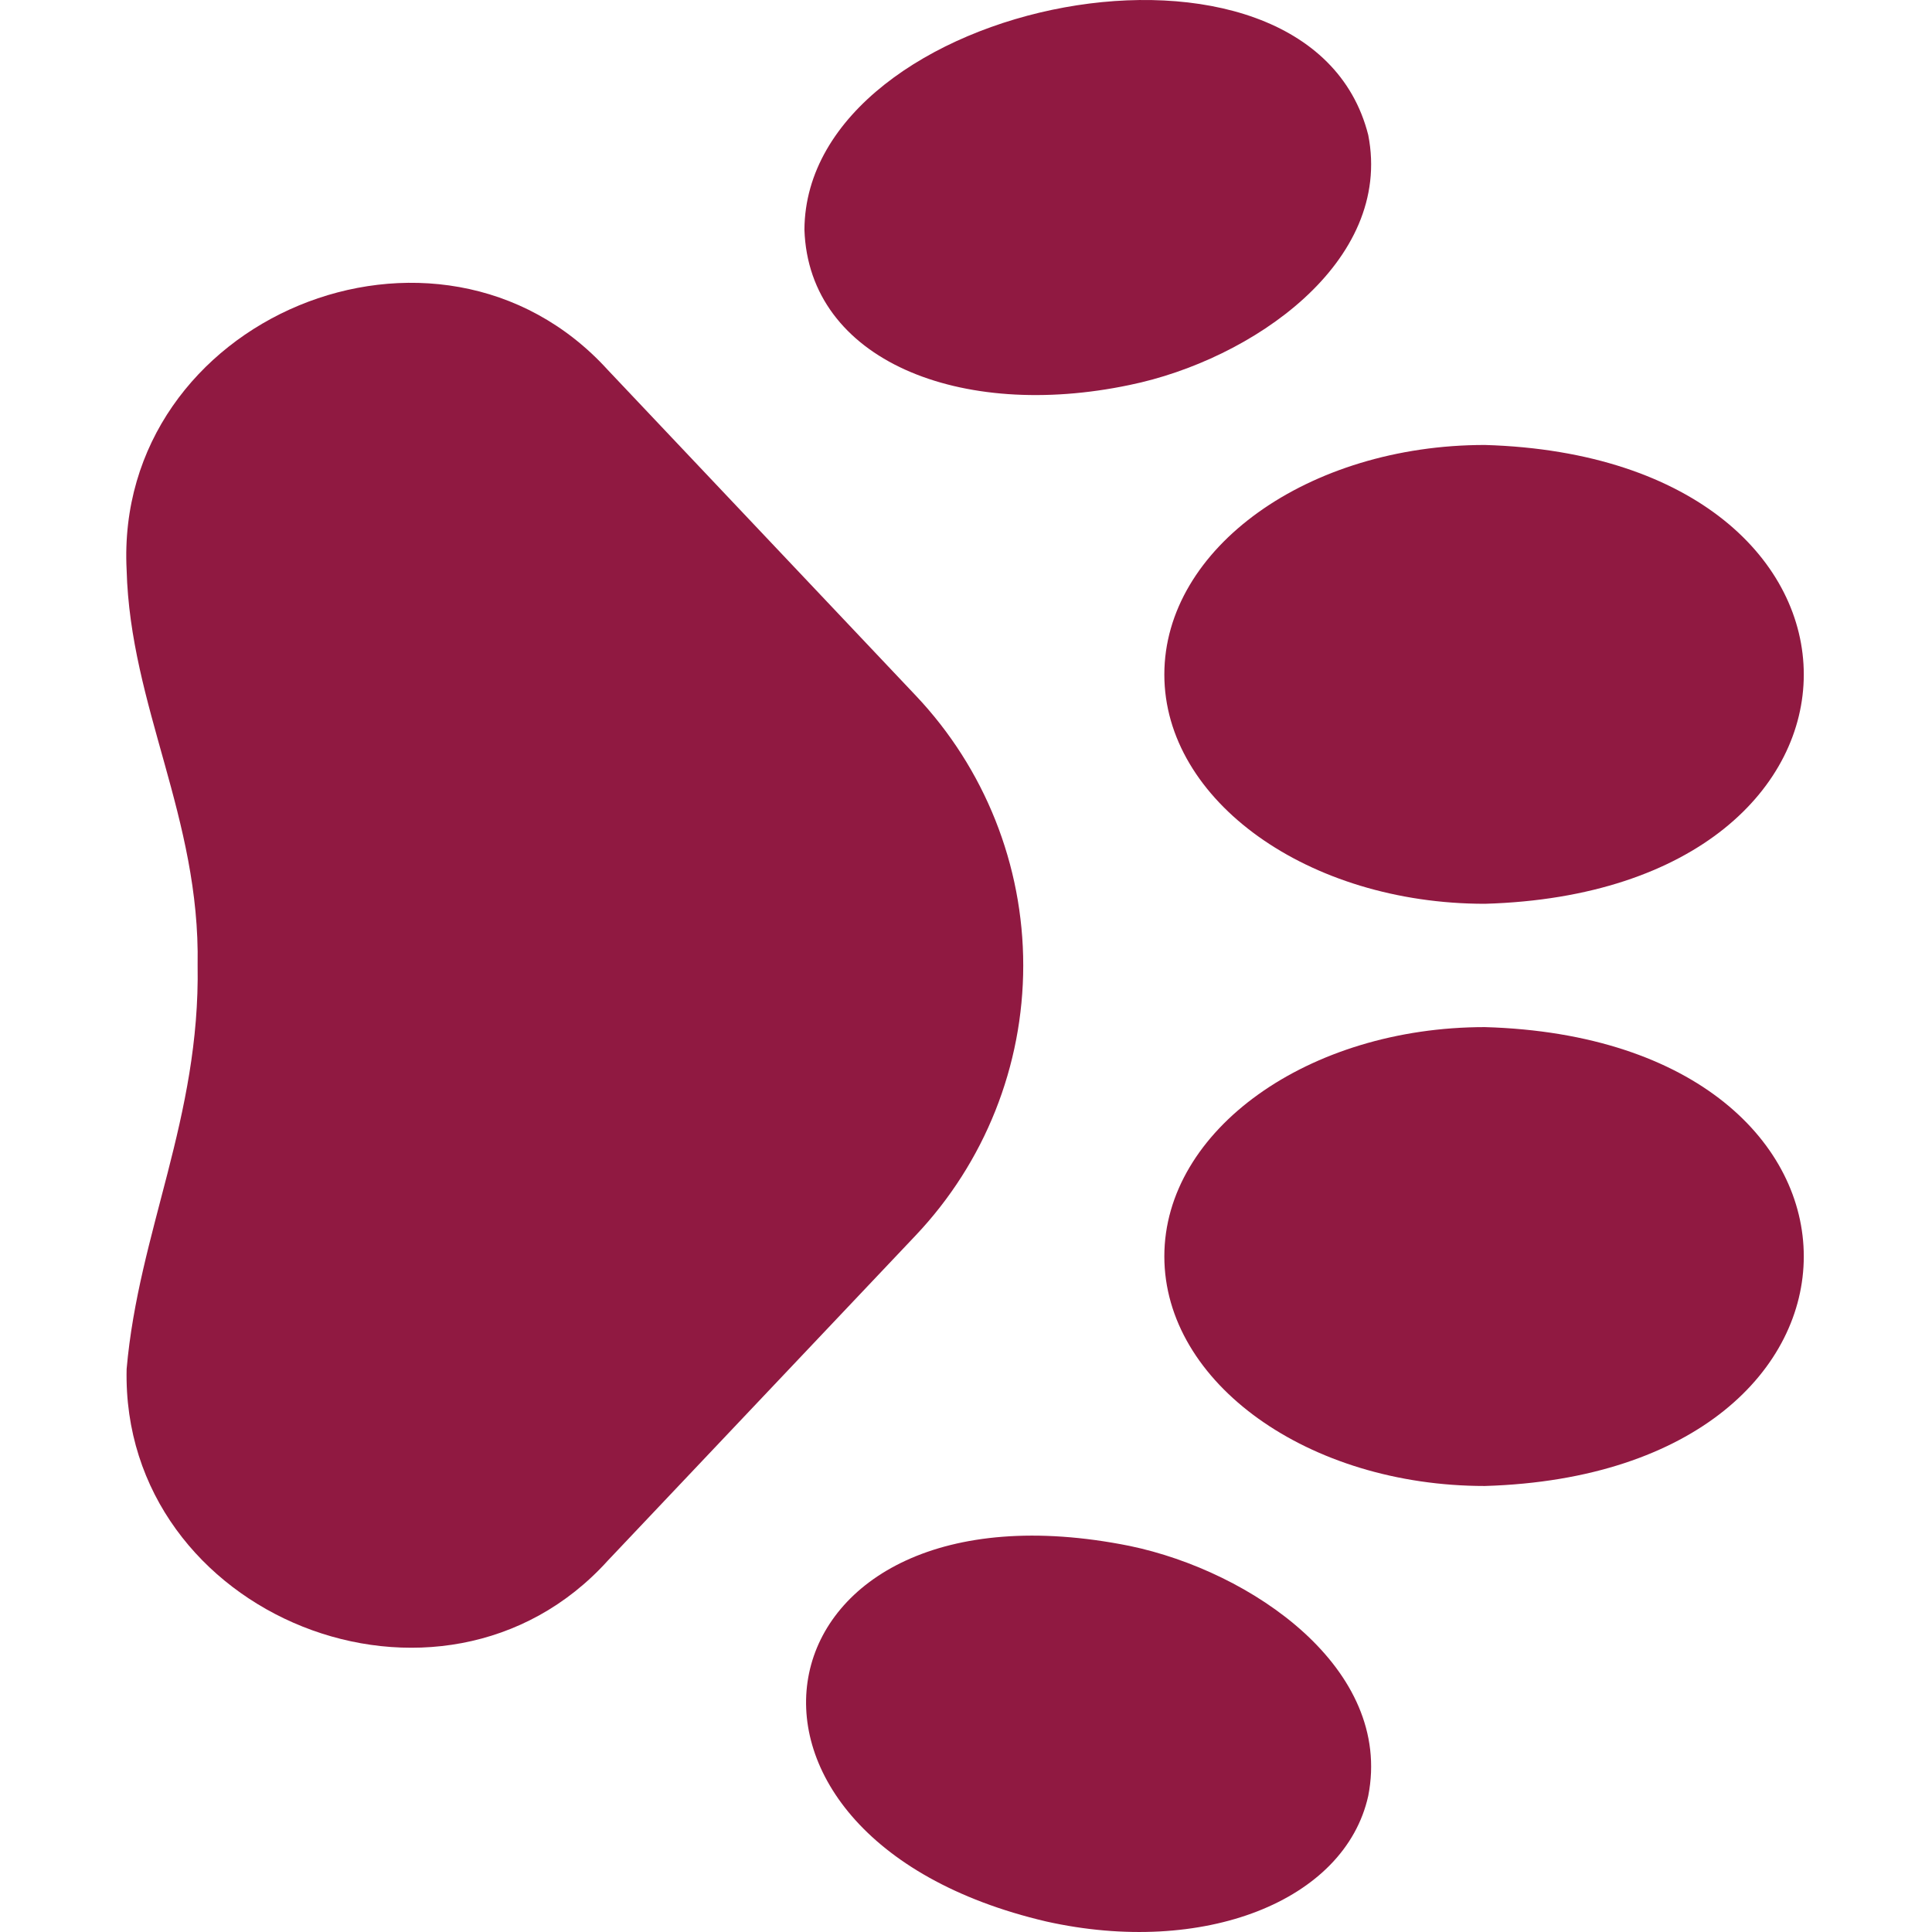 <svg width="35" height="35" viewBox="0 0 35 35" fill="none" xmlns="http://www.w3.org/2000/svg">
<g clip-path="url(#clip0_1621_809)">
<path d="M16.589 22.38C17.84 21.059 18.537 19.309 18.537 17.49C18.537 15.671 17.84 13.921 16.589 12.6L11.011 6.702C7.938 3.322 2.064 5.76 2.294 10.324C2.36 12.8 3.628 14.81 3.58 17.484C3.628 20.255 2.511 22.314 2.294 24.801C2.191 29.286 7.999 31.605 11.011 28.272L16.589 22.38Z" fill="#901941"/>
<path d="M24.787 32.534C25.24 30.228 22.674 28.465 20.465 28.006C13.625 26.63 12.321 33.259 18.956 34.81C21.799 35.444 24.365 34.442 24.787 32.534Z" fill="#901941"/>
<path d="M21.093 22.76C21.093 25.054 23.701 26.92 26.9 26.92C34.603 26.69 34.603 18.83 26.9 18.607C23.701 18.607 21.093 20.472 21.093 22.76Z" fill="#901941"/>
<path d="M20.465 6.974C22.674 6.521 25.24 4.752 24.787 2.446C23.707 -1.828 14.597 -0.017 14.573 4.161C14.651 6.527 17.398 7.62 20.465 6.974Z" fill="#901941"/>
<path d="M21.093 12.22C21.093 14.508 23.701 16.373 26.9 16.373C34.603 16.15 34.603 8.29 26.9 8.061C23.701 8.061 21.093 9.926 21.093 12.22Z" fill="#901941"/>
</g>
<defs>
<clipPath id="clip0_1621_809">
<rect width="35" height="35" fill="white" transform="translate(35) rotate(90)"/>
</clipPath>
</defs>
</svg>
